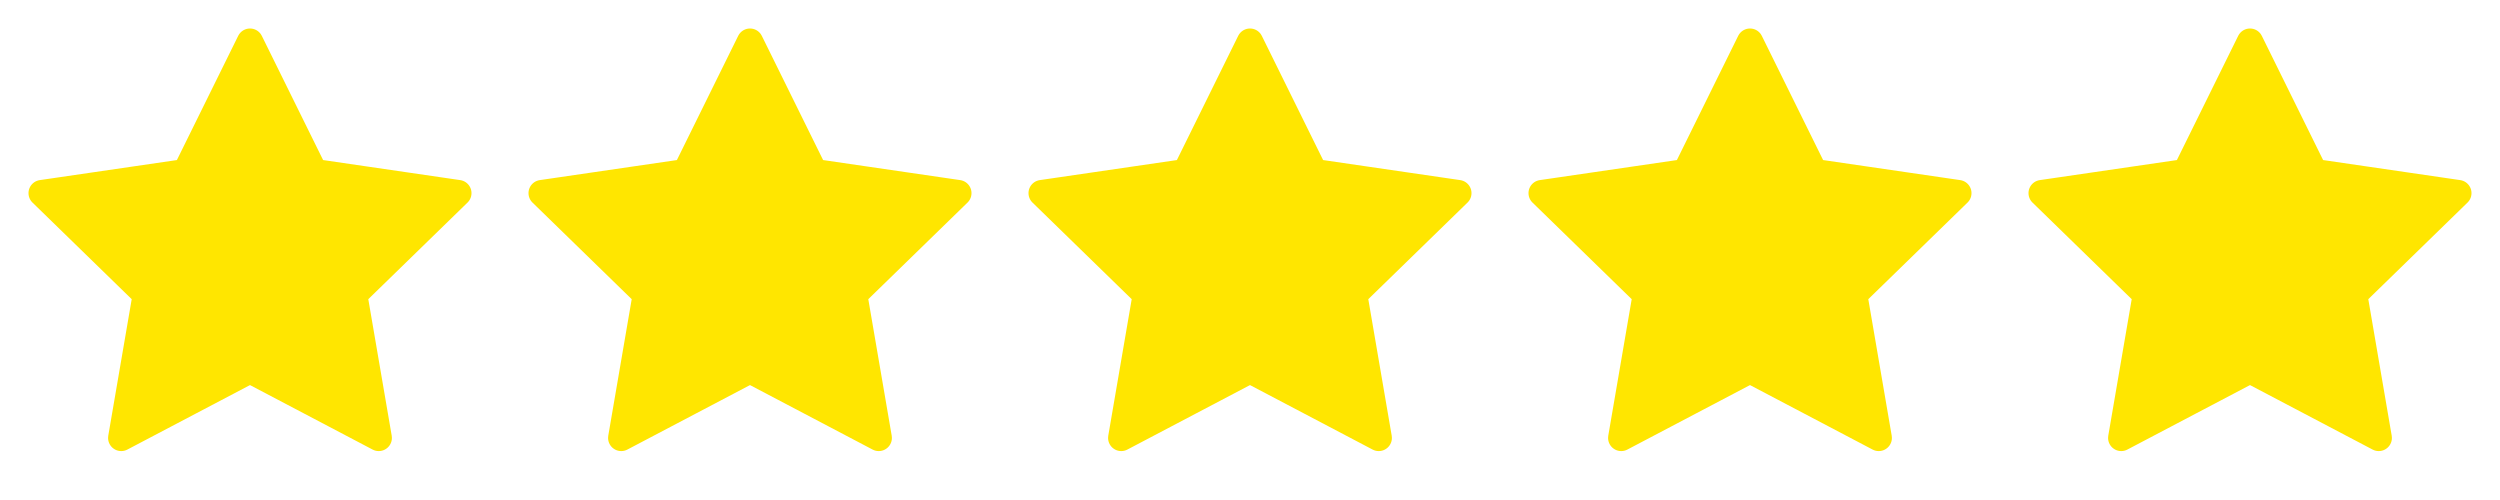 <svg width="95" height="19" viewBox="0 0 95 19" fill="none" xmlns="http://www.w3.org/2000/svg">
<path d="M9.5 1.583L11.946 6.539L17.417 7.339L13.458 11.194L14.392 16.641L9.5 14.068L4.607 16.641L5.542 11.194L1.583 7.339L7.054 6.539L9.5 1.583Z" fill="#FFE600" stroke="#FFE600" stroke-linecap="round" stroke-linejoin="round"/>
<path d="M28.5 1.583L30.946 6.539L36.417 7.339L32.458 11.194L33.392 16.641L28.5 14.068L23.607 16.641L24.542 11.194L20.583 7.339L26.054 6.539L28.5 1.583Z" fill="#FFE600" stroke="#FFE600" stroke-linecap="round" stroke-linejoin="round"/>
<path d="M47.5 1.583L49.946 6.539L55.417 7.339L51.458 11.194L52.392 16.641L47.5 14.068L42.607 16.641L43.542 11.194L39.583 7.339L45.054 6.539L47.5 1.583Z" fill="#FFE600" stroke="#FFE600" stroke-linecap="round" stroke-linejoin="round"/>
<path d="M66.5 1.583L68.946 6.539L74.417 7.339L70.458 11.194L71.392 16.641L66.5 14.068L61.607 16.641L62.542 11.194L58.583 7.339L64.054 6.539L66.5 1.583Z" fill="#FFE600" stroke="#FFE600" stroke-linecap="round" stroke-linejoin="round"/>
<path d="M85.5 1.583L87.946 6.539L93.417 7.339L89.458 11.194L90.392 16.641L85.5 14.068L80.607 16.641L81.542 11.194L77.583 7.339L83.054 6.539L85.5 1.583Z" fill="#FFE600" stroke="#FFE600" stroke-linecap="round" stroke-linejoin="round"/>
</svg>
